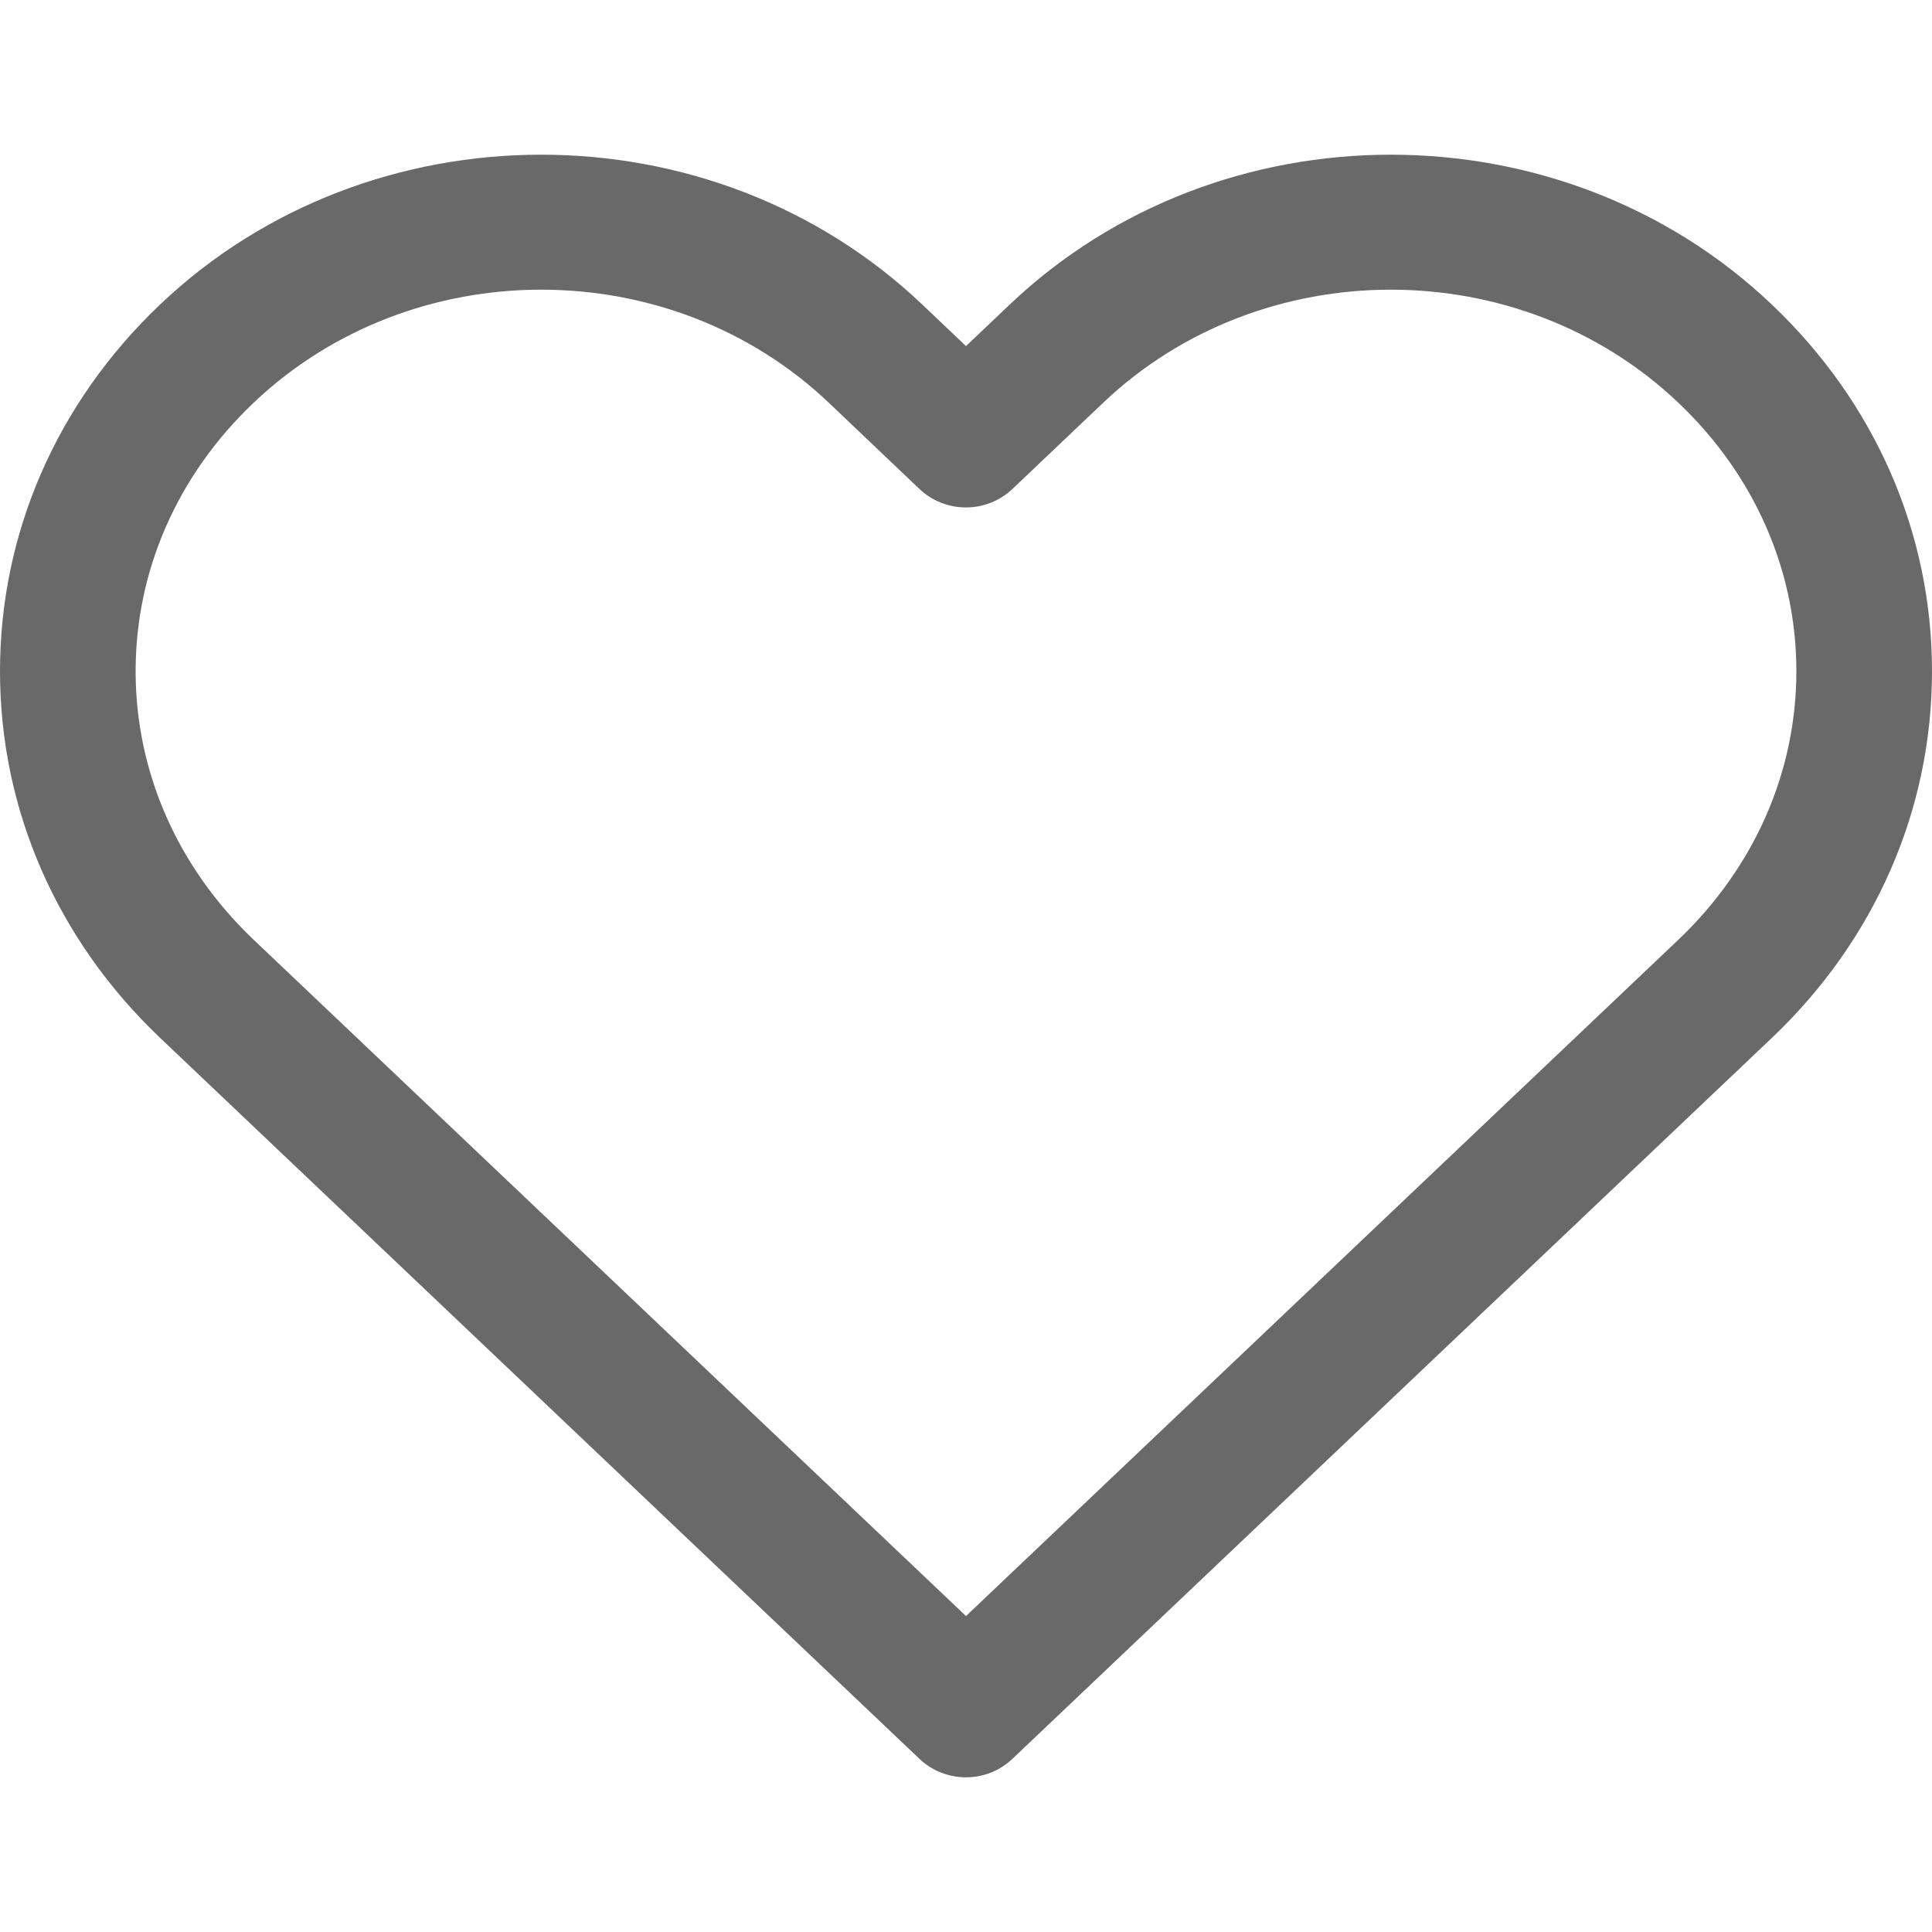 <svg width="15" height="15" viewBox="0 0 15 15" fill="none" xmlns="http://www.w3.org/2000/svg">
<g clip-path="url(#clip0_0_5294)">
<path d="M13.757 2.365C12.126 0.813 9.471 0.813 7.839 2.365L7.5 2.687L7.161 2.365C5.529 0.813 2.874 0.813 1.242 2.365C0.441 3.127 -7.62939e-06 4.138 -7.62939e-06 5.211C-7.62939e-06 6.285 0.441 7.295 1.243 8.058L7.138 13.655C7.239 13.751 7.37 13.799 7.5 13.799C7.63 13.799 7.761 13.751 7.862 13.654L13.757 8.058C14.559 7.296 15 6.285 15 5.211C15 4.138 14.559 3.127 13.757 2.365ZM13.032 7.295L7.5 12.547L1.968 7.295C1.378 6.733 1.053 5.993 1.053 5.211C1.053 4.429 1.378 3.689 1.968 3.128C2.584 2.542 3.393 2.249 4.202 2.249C5.011 2.249 5.82 2.542 6.436 3.128L7.137 3.795C7.34 3.988 7.659 3.988 7.862 3.795L8.564 3.128C9.796 1.956 11.8 1.956 13.032 3.128C13.622 3.689 13.947 4.429 13.947 5.211C13.947 5.993 13.622 6.733 13.032 7.295Z" fill="#696969"/>
</g>
<defs>
<clipPath id="clip0_0_5294">
<rect width="15" height="15" fill="white"/>
</clipPath>
</defs>
</svg>

